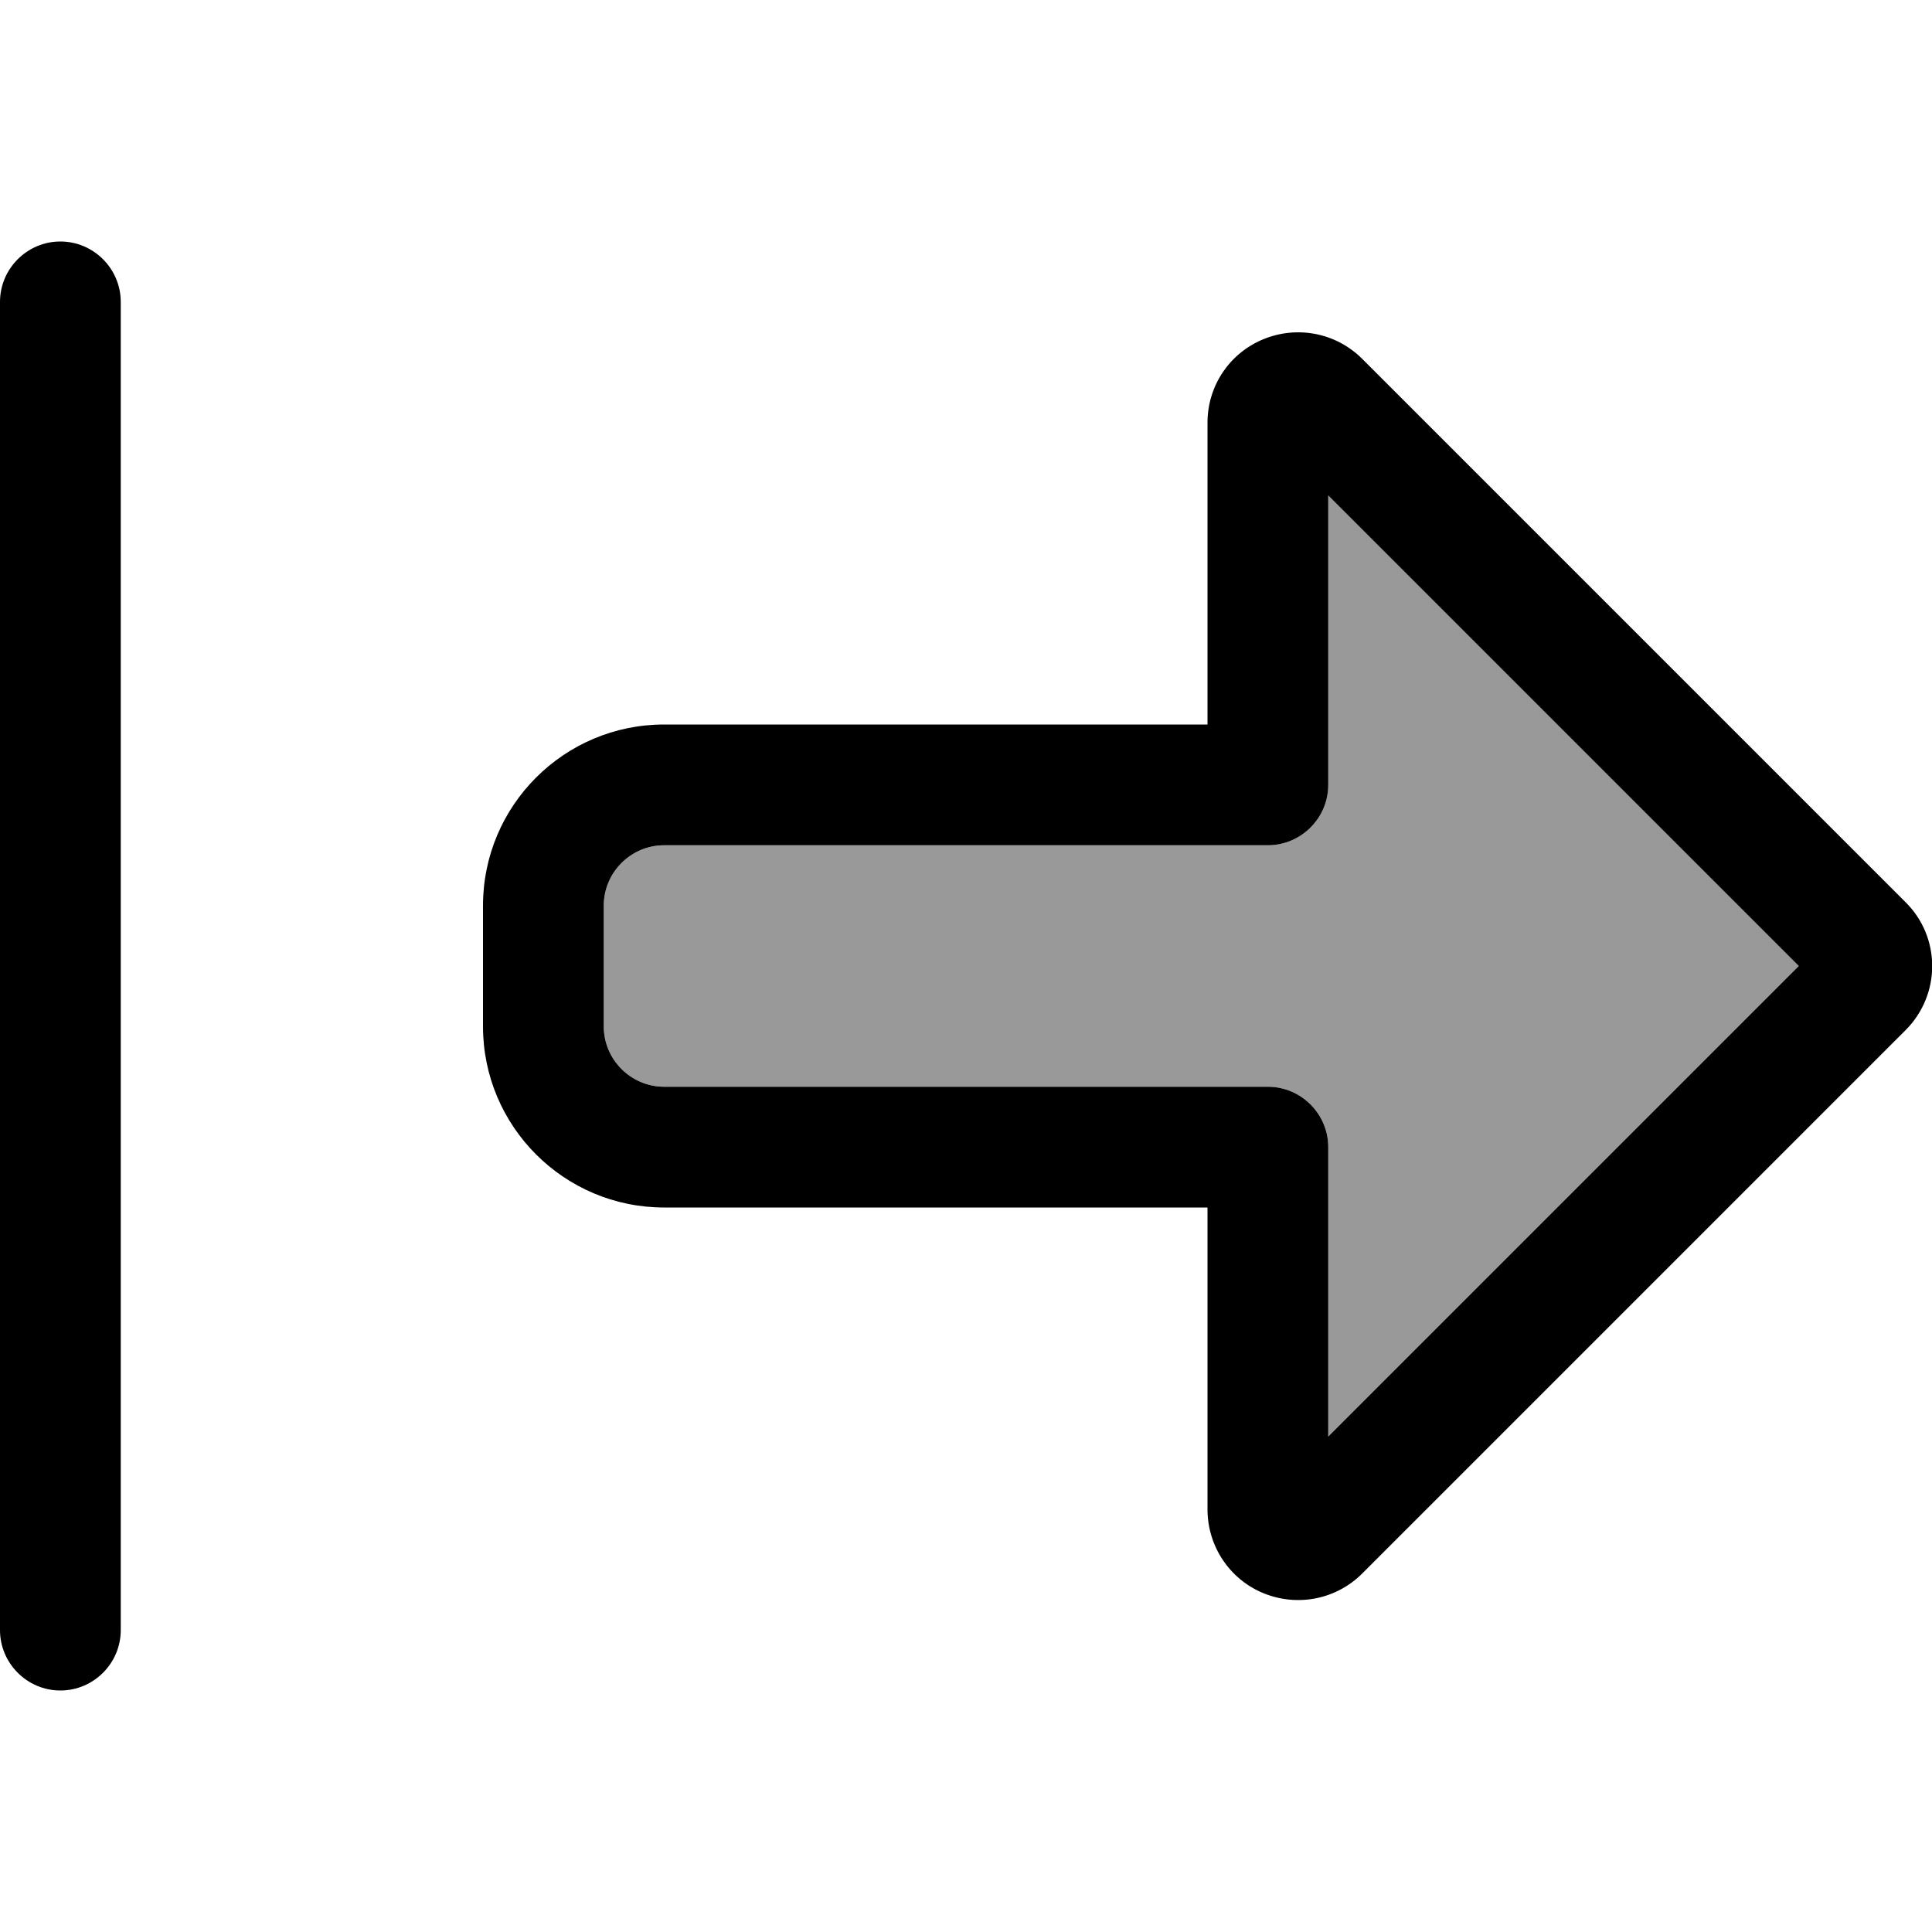 <svg xmlns="http://www.w3.org/2000/svg" viewBox="0 0 512 512"><!--! Font Awesome Pro 7.0.1 by @fontawesome - https://fontawesome.com License - https://fontawesome.com/license (Commercial License) Copyright 2025 Fonticons, Inc. --><path style="fill:currentColor;opacity:.4" d="M160 240l0 32c0 8.8 7.2 16 16 16l160 0c8.8 0 16 7.2 16 16L352 380.7 476.7 256 352 131.3 352 208c0 8.8-7.2 16-16 16l-160 0c-8.8 0-16 7.2-16 16z"/><path style="fill:currentColor;opacity:1" d="M505 273l0 0c9.4-9.4 9.4-24.6 0-33.9l0 0-144-144c-6.9-6.9-17.2-8.9-26.2-5.2S320 102.3 320 112l0 80-144 0c-26.5 0-48 21.5-48 48l0 32c0 26.5 21.5 48 48 48l144 0 0 80c0 9.7 5.8 18.5 14.8 22.2s19.3 1.7 26.2-5.2L505 273zM256 224l80 0c8.8 0 16-7.2 16-16L352 131.3 476.7 256 352 380.7 352 304c0-8.8-7.2-16-16-16l-160 0c-8.8 0-16-7.2-16-16l0-32c0-8.8 7.2-16 16-16l80 0zM16 64C7.2 64 0 71.2 0 80L0 432c0 8.8 7.2 16 16 16s16-7.2 16-16L32 80c0-8.8-7.2-16-16-16z"/></svg>